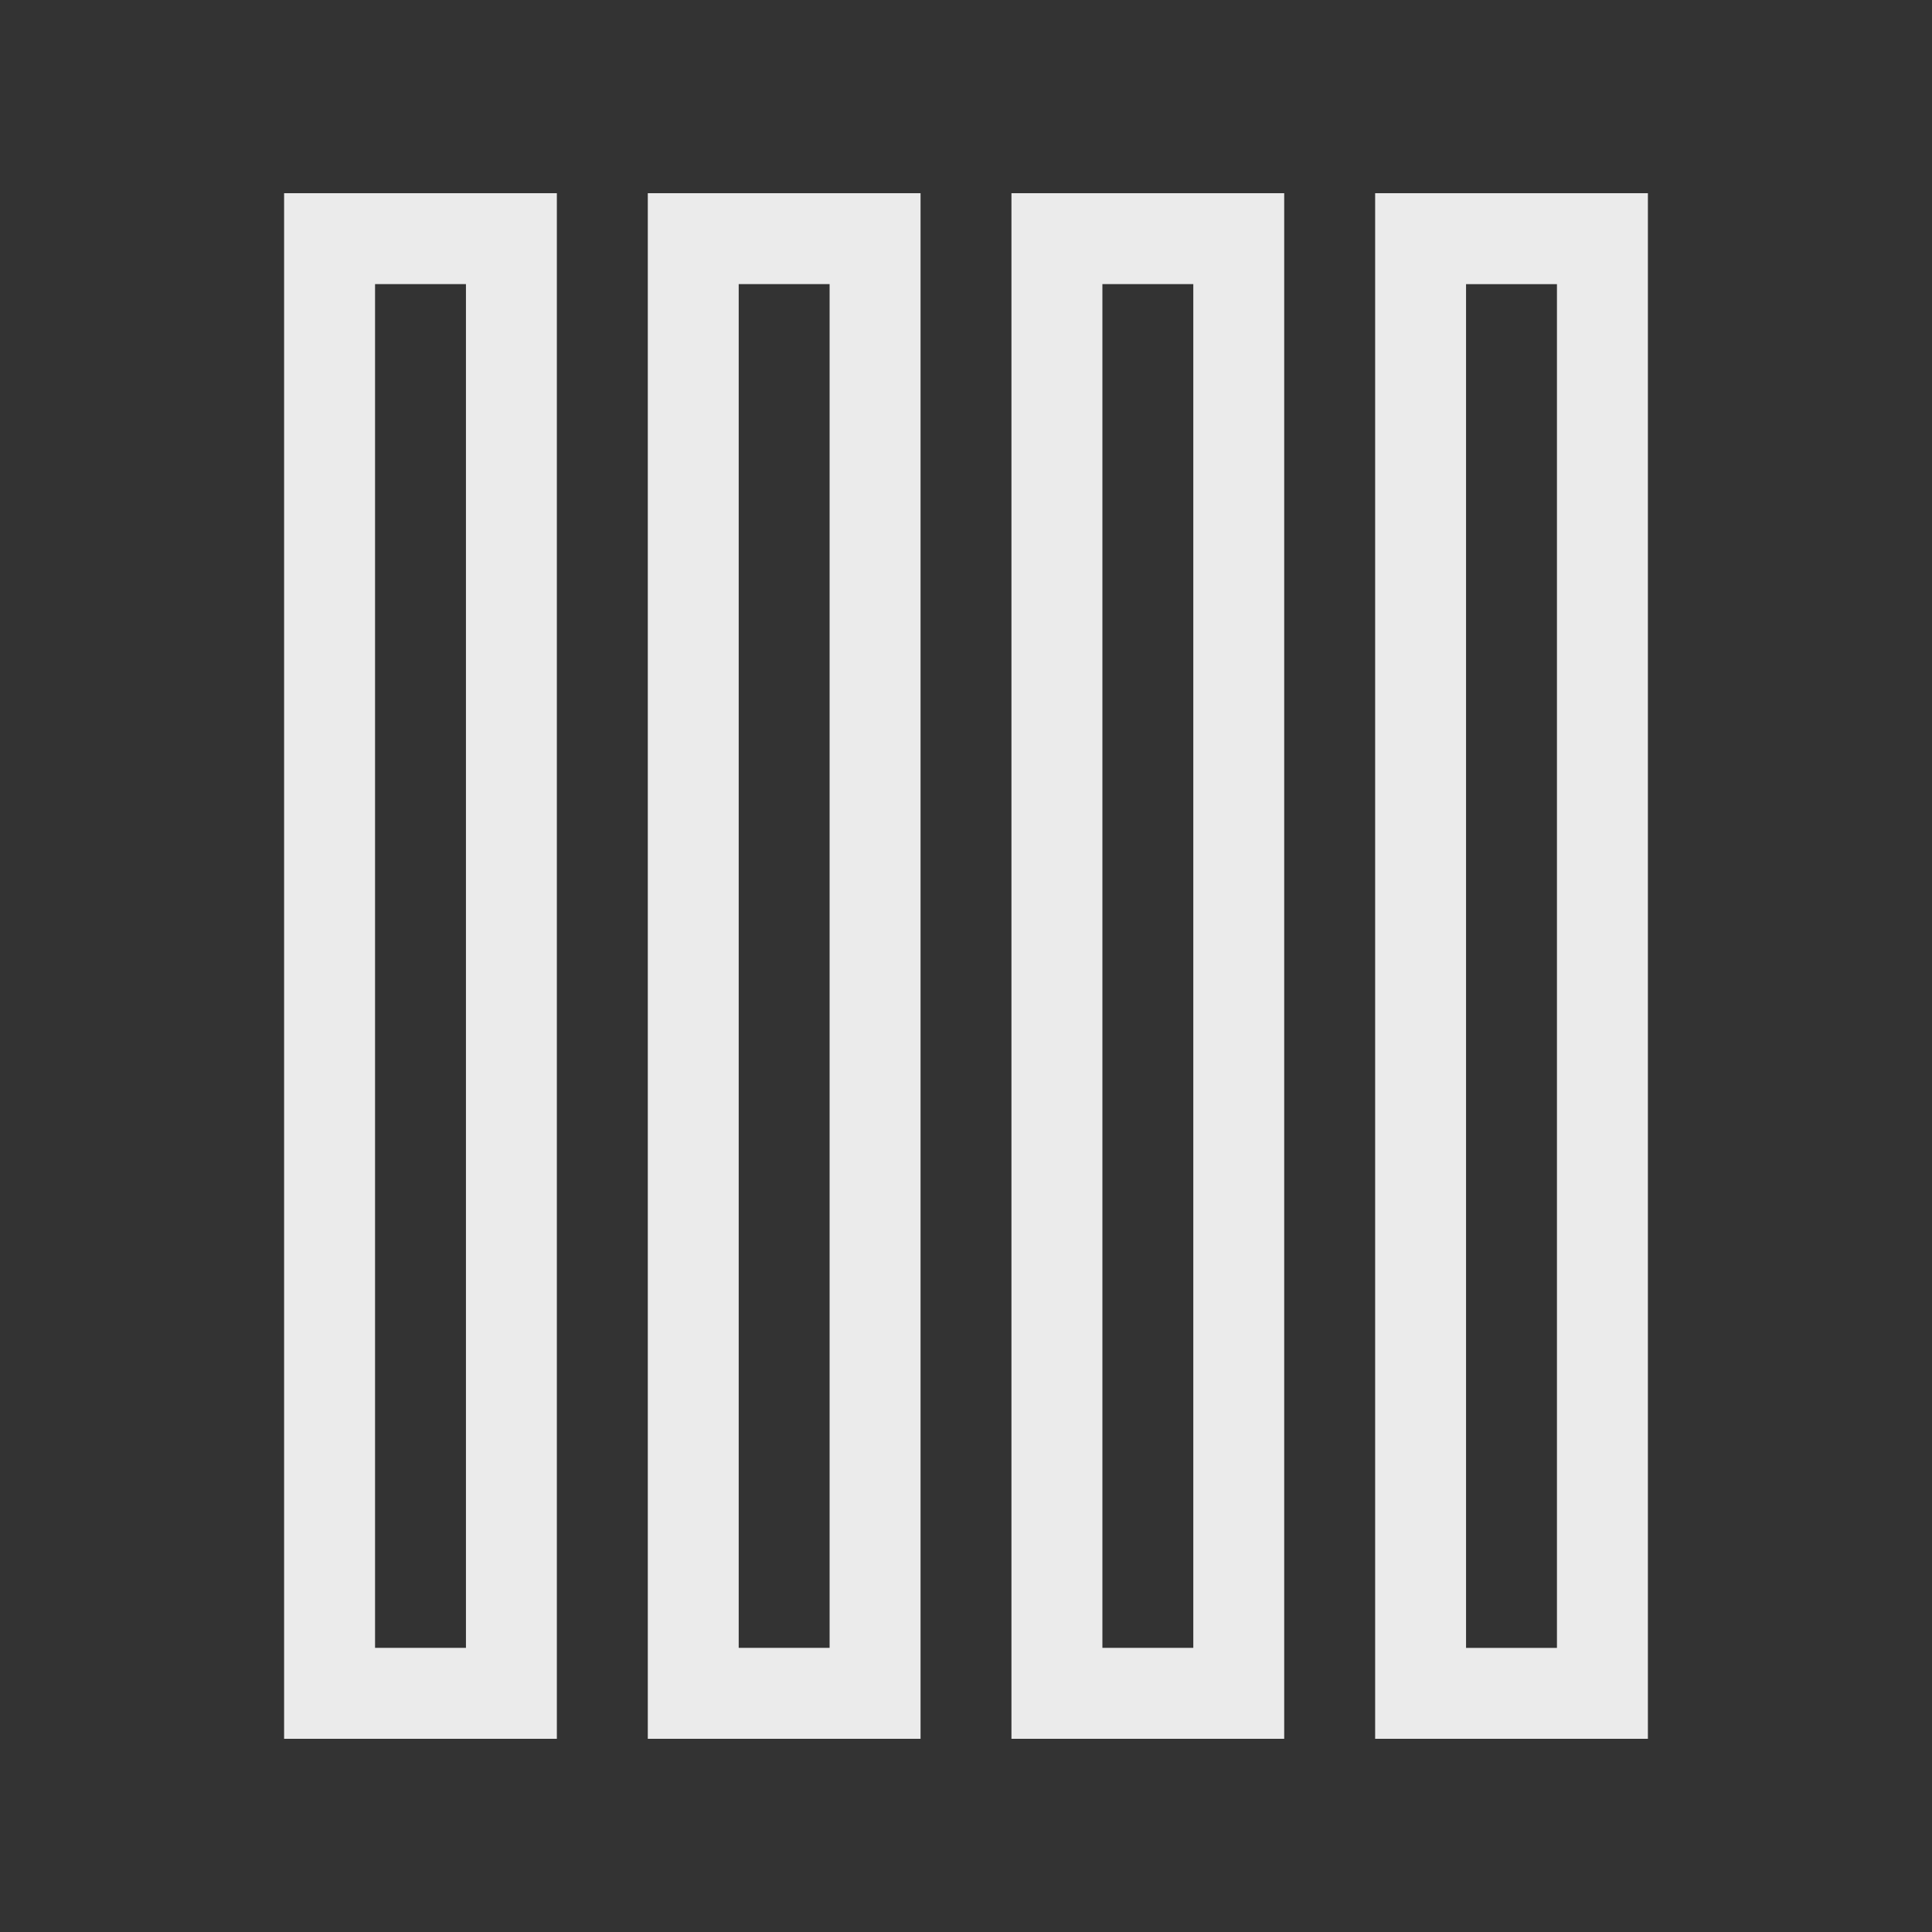 <!-- Generated by IcoMoon.io -->
<svg version="1.1" xmlns="http://www.w3.org/2000/svg" width="40" height="40" viewBox="0 0 40 40">
<rect x="0" y="0" width="40" height="40" fill="#333333" stroke="none"/>
<title>th-layout-column4</title>
<path fill="#ebebeb" d="M5.882 36h5.647v-32h-5.647v32zM7.765 5.882h1.882v28.235h-1.882v-28.235zM13.412 36h5.647v-32h-5.647v32zM15.294 5.882h1.882v28.235h-1.882v-28.235zM20.941 36h5.647v-32h-5.647v32zM22.824 5.882h1.882v28.235h-1.882v-28.235zM28.471 4v32h5.647v-32h-5.647zM32.235 34.118h-1.882v-28.235h1.882v28.235z"></path>
</svg>
